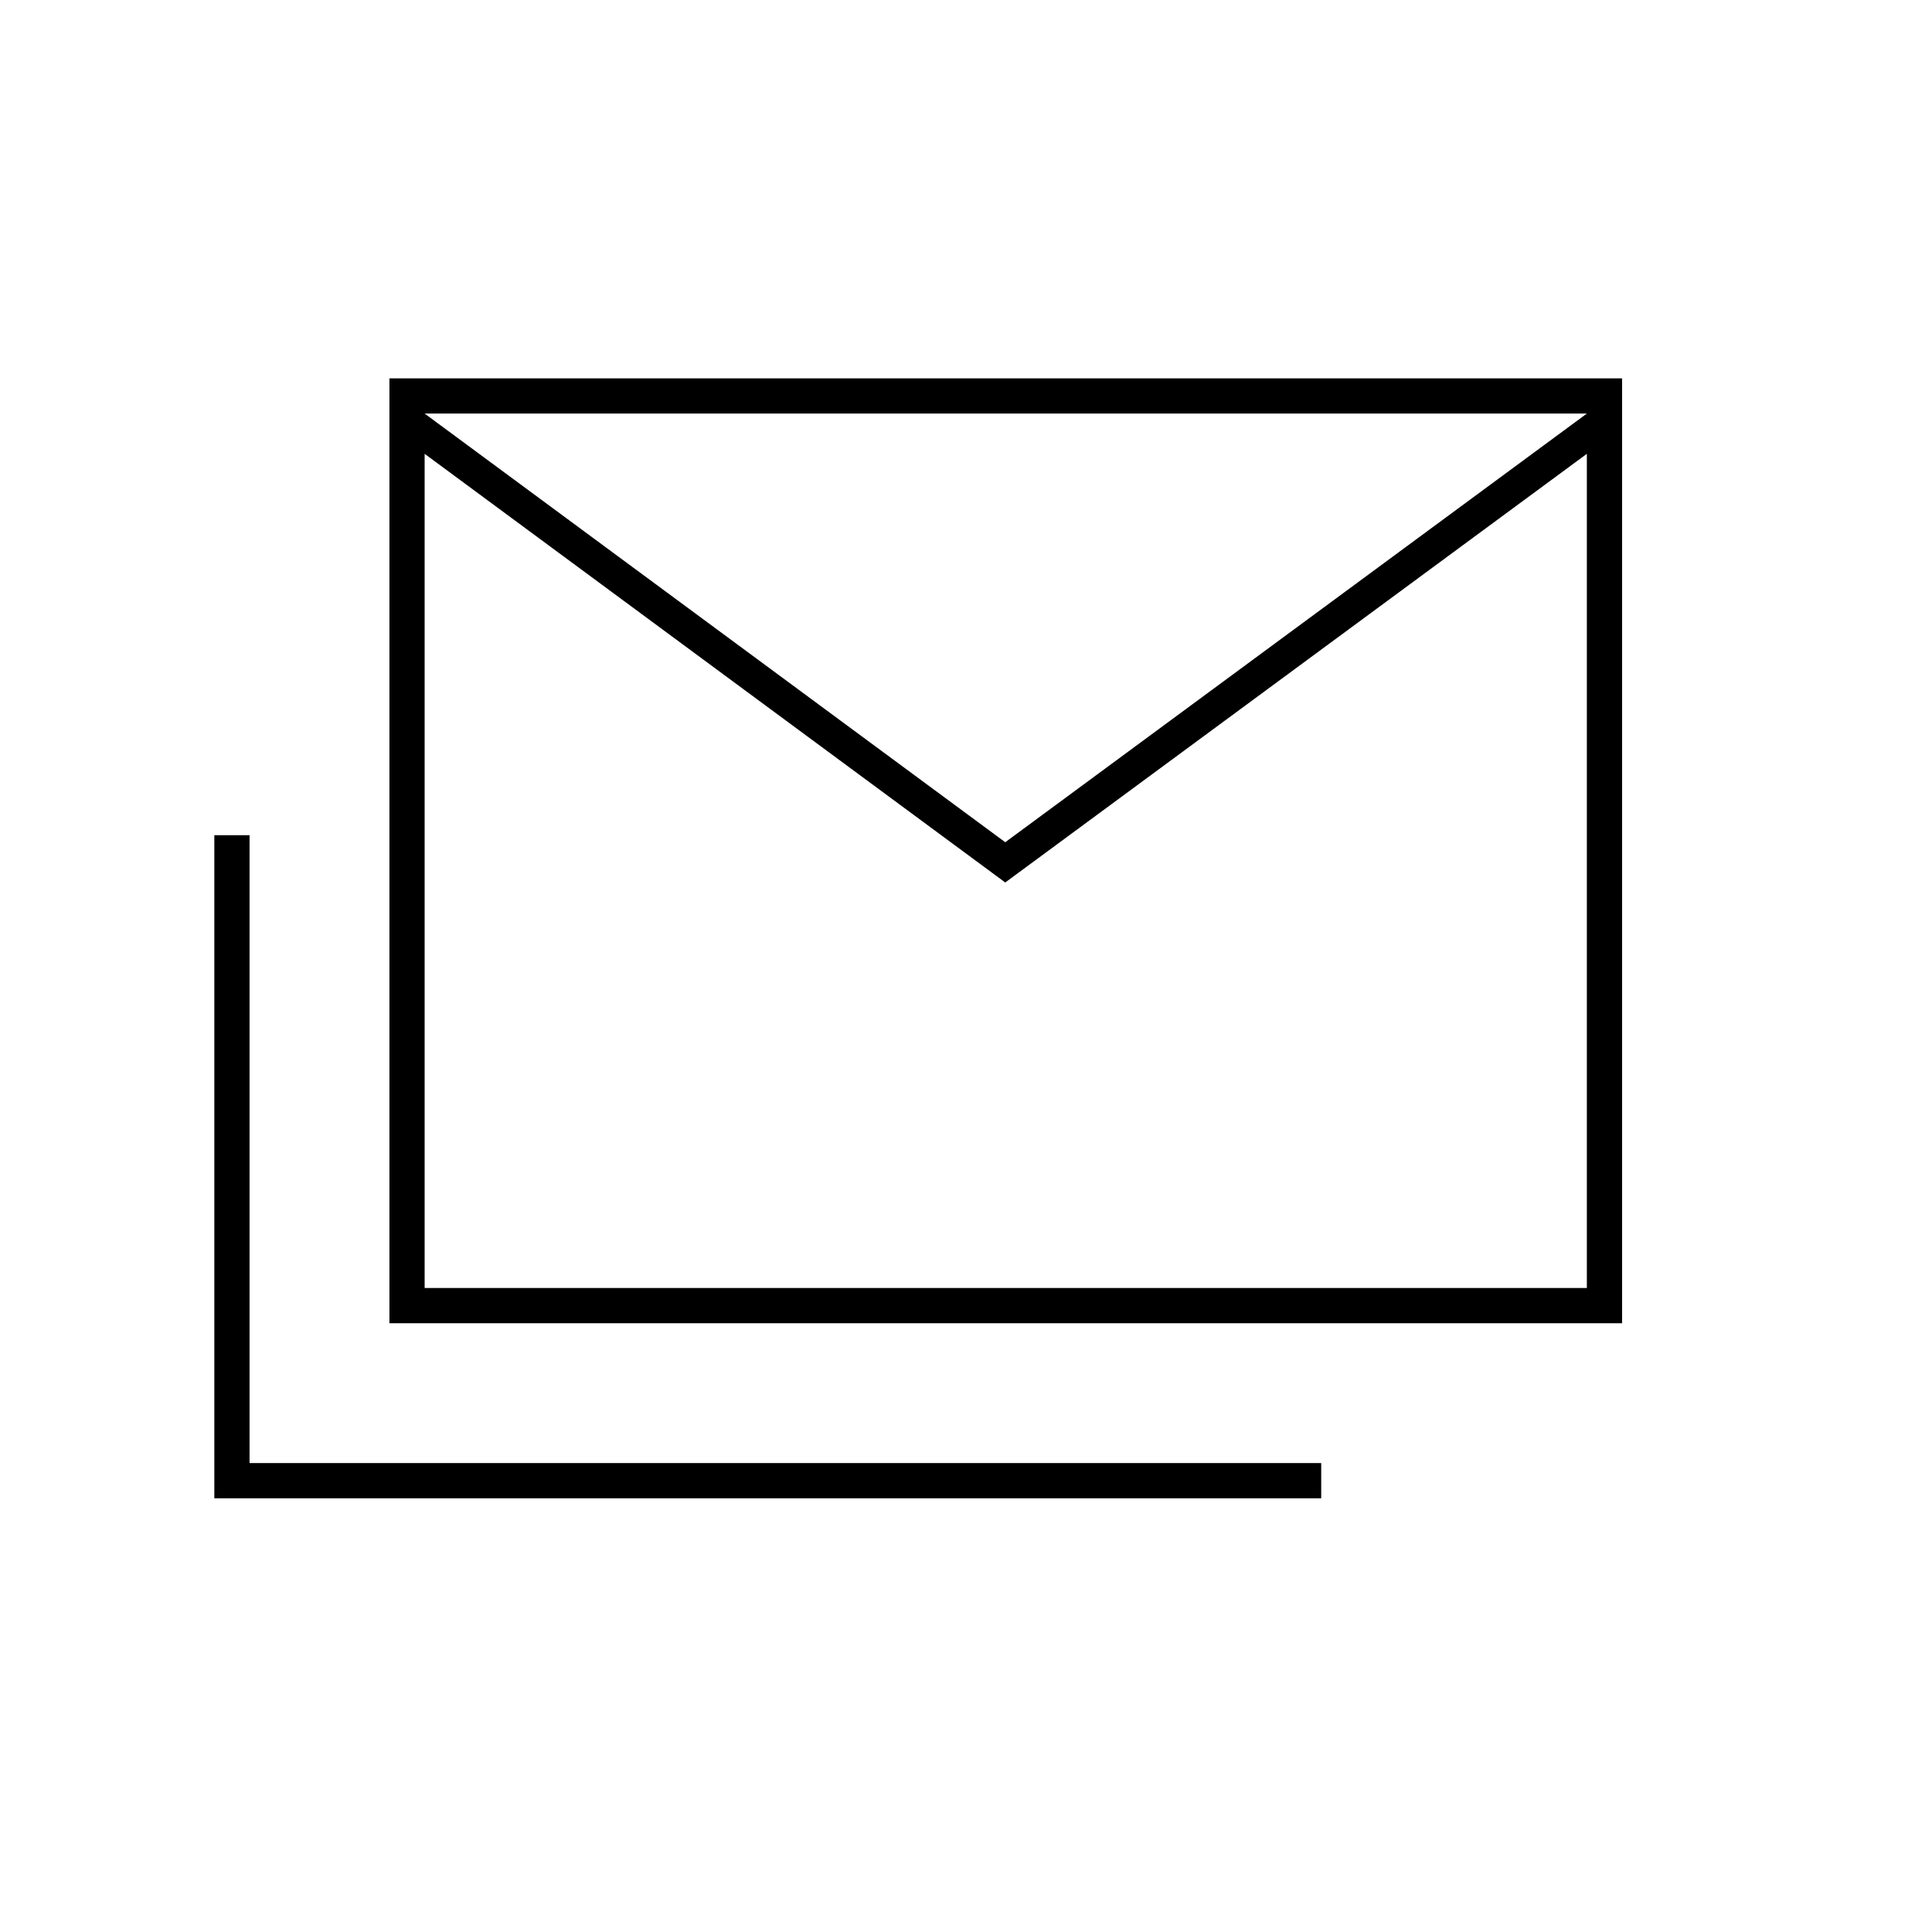 <svg xmlns="http://www.w3.org/2000/svg" height="20" viewBox="0 -960 960 960" width="20"><path d="M193.5-302.5V-772H806v469.5H193.5Zm306-219L211-734.5V-320h577.5v-414.5l-289 213Zm0-20 289-213H211l288.5 213Zm-393 326V-545H124v312h532.5v17.5h-550Zm682-539H211h577.5Z"/></svg>